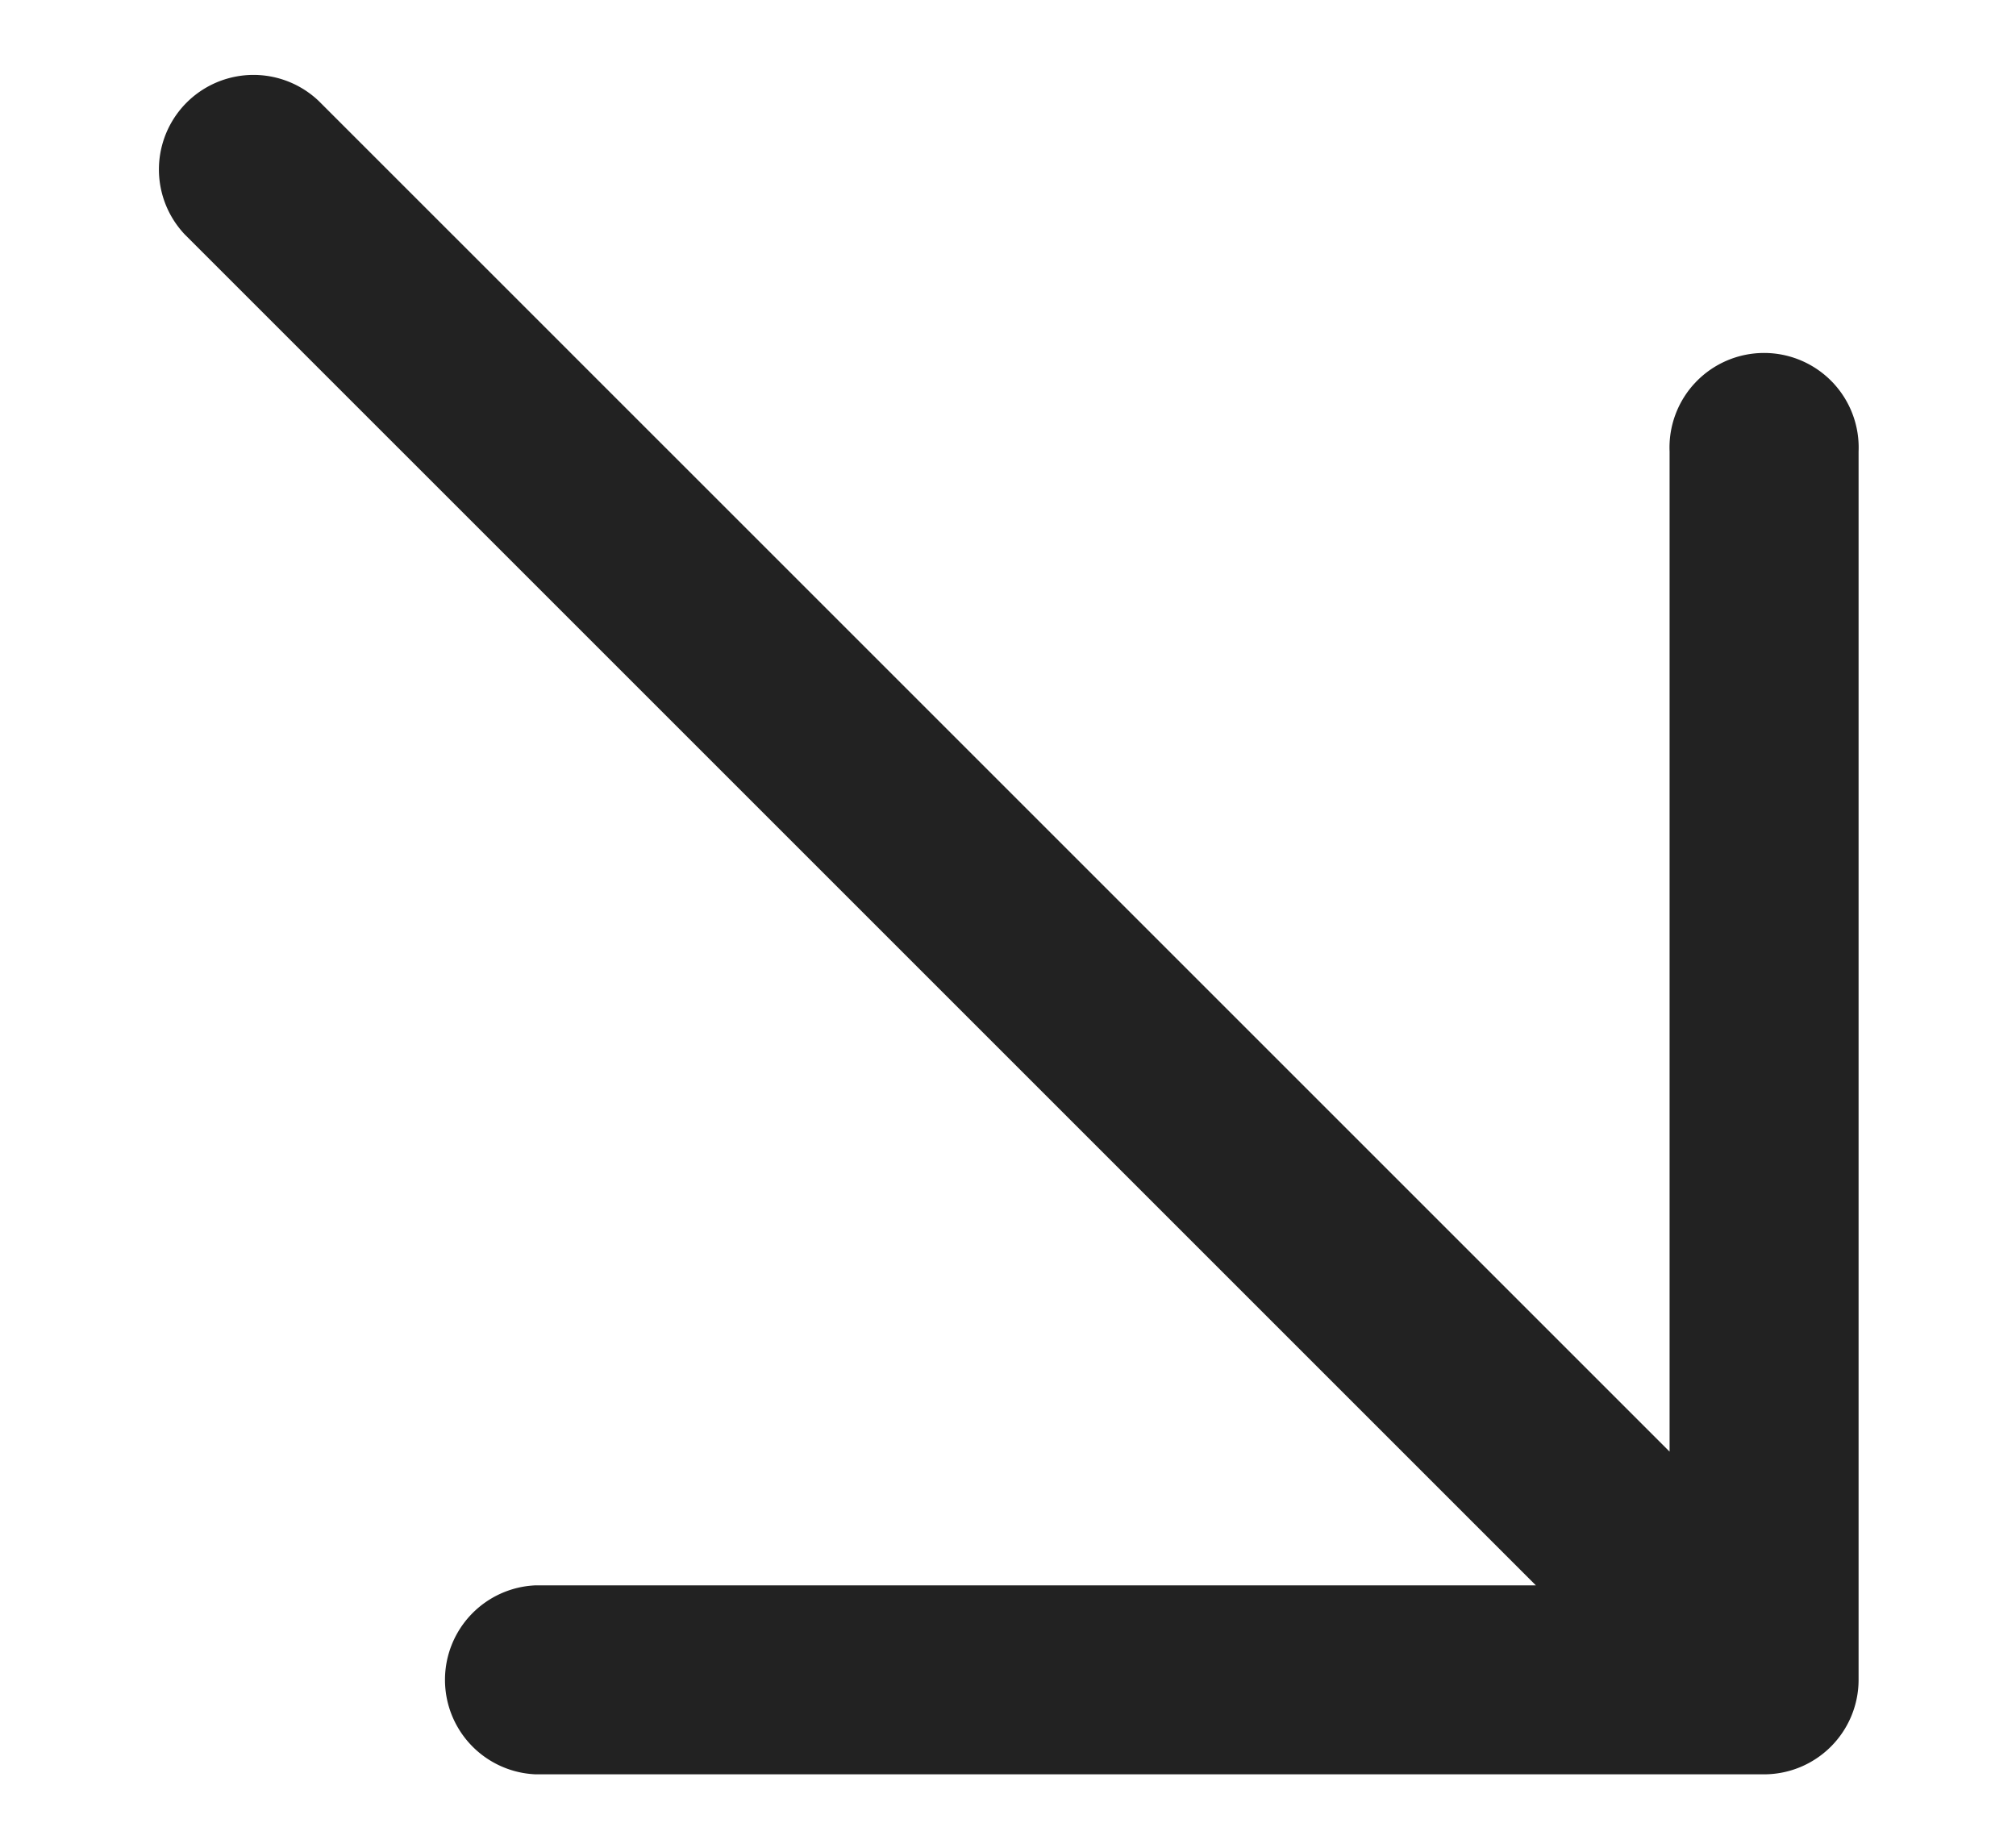 <svg width="12" height="11" fill="none" xmlns="http://www.w3.org/2000/svg"><path d="M11.063 2.688V10a.563.563 0 01-.563.563H3.188a.563.563 0 010-1.125h5.954l-8.04-8.04a.563.563 0 01.796-.796l8.04 8.04V2.688a.563.563 0 111.125 0z" fill="#222"/></svg>